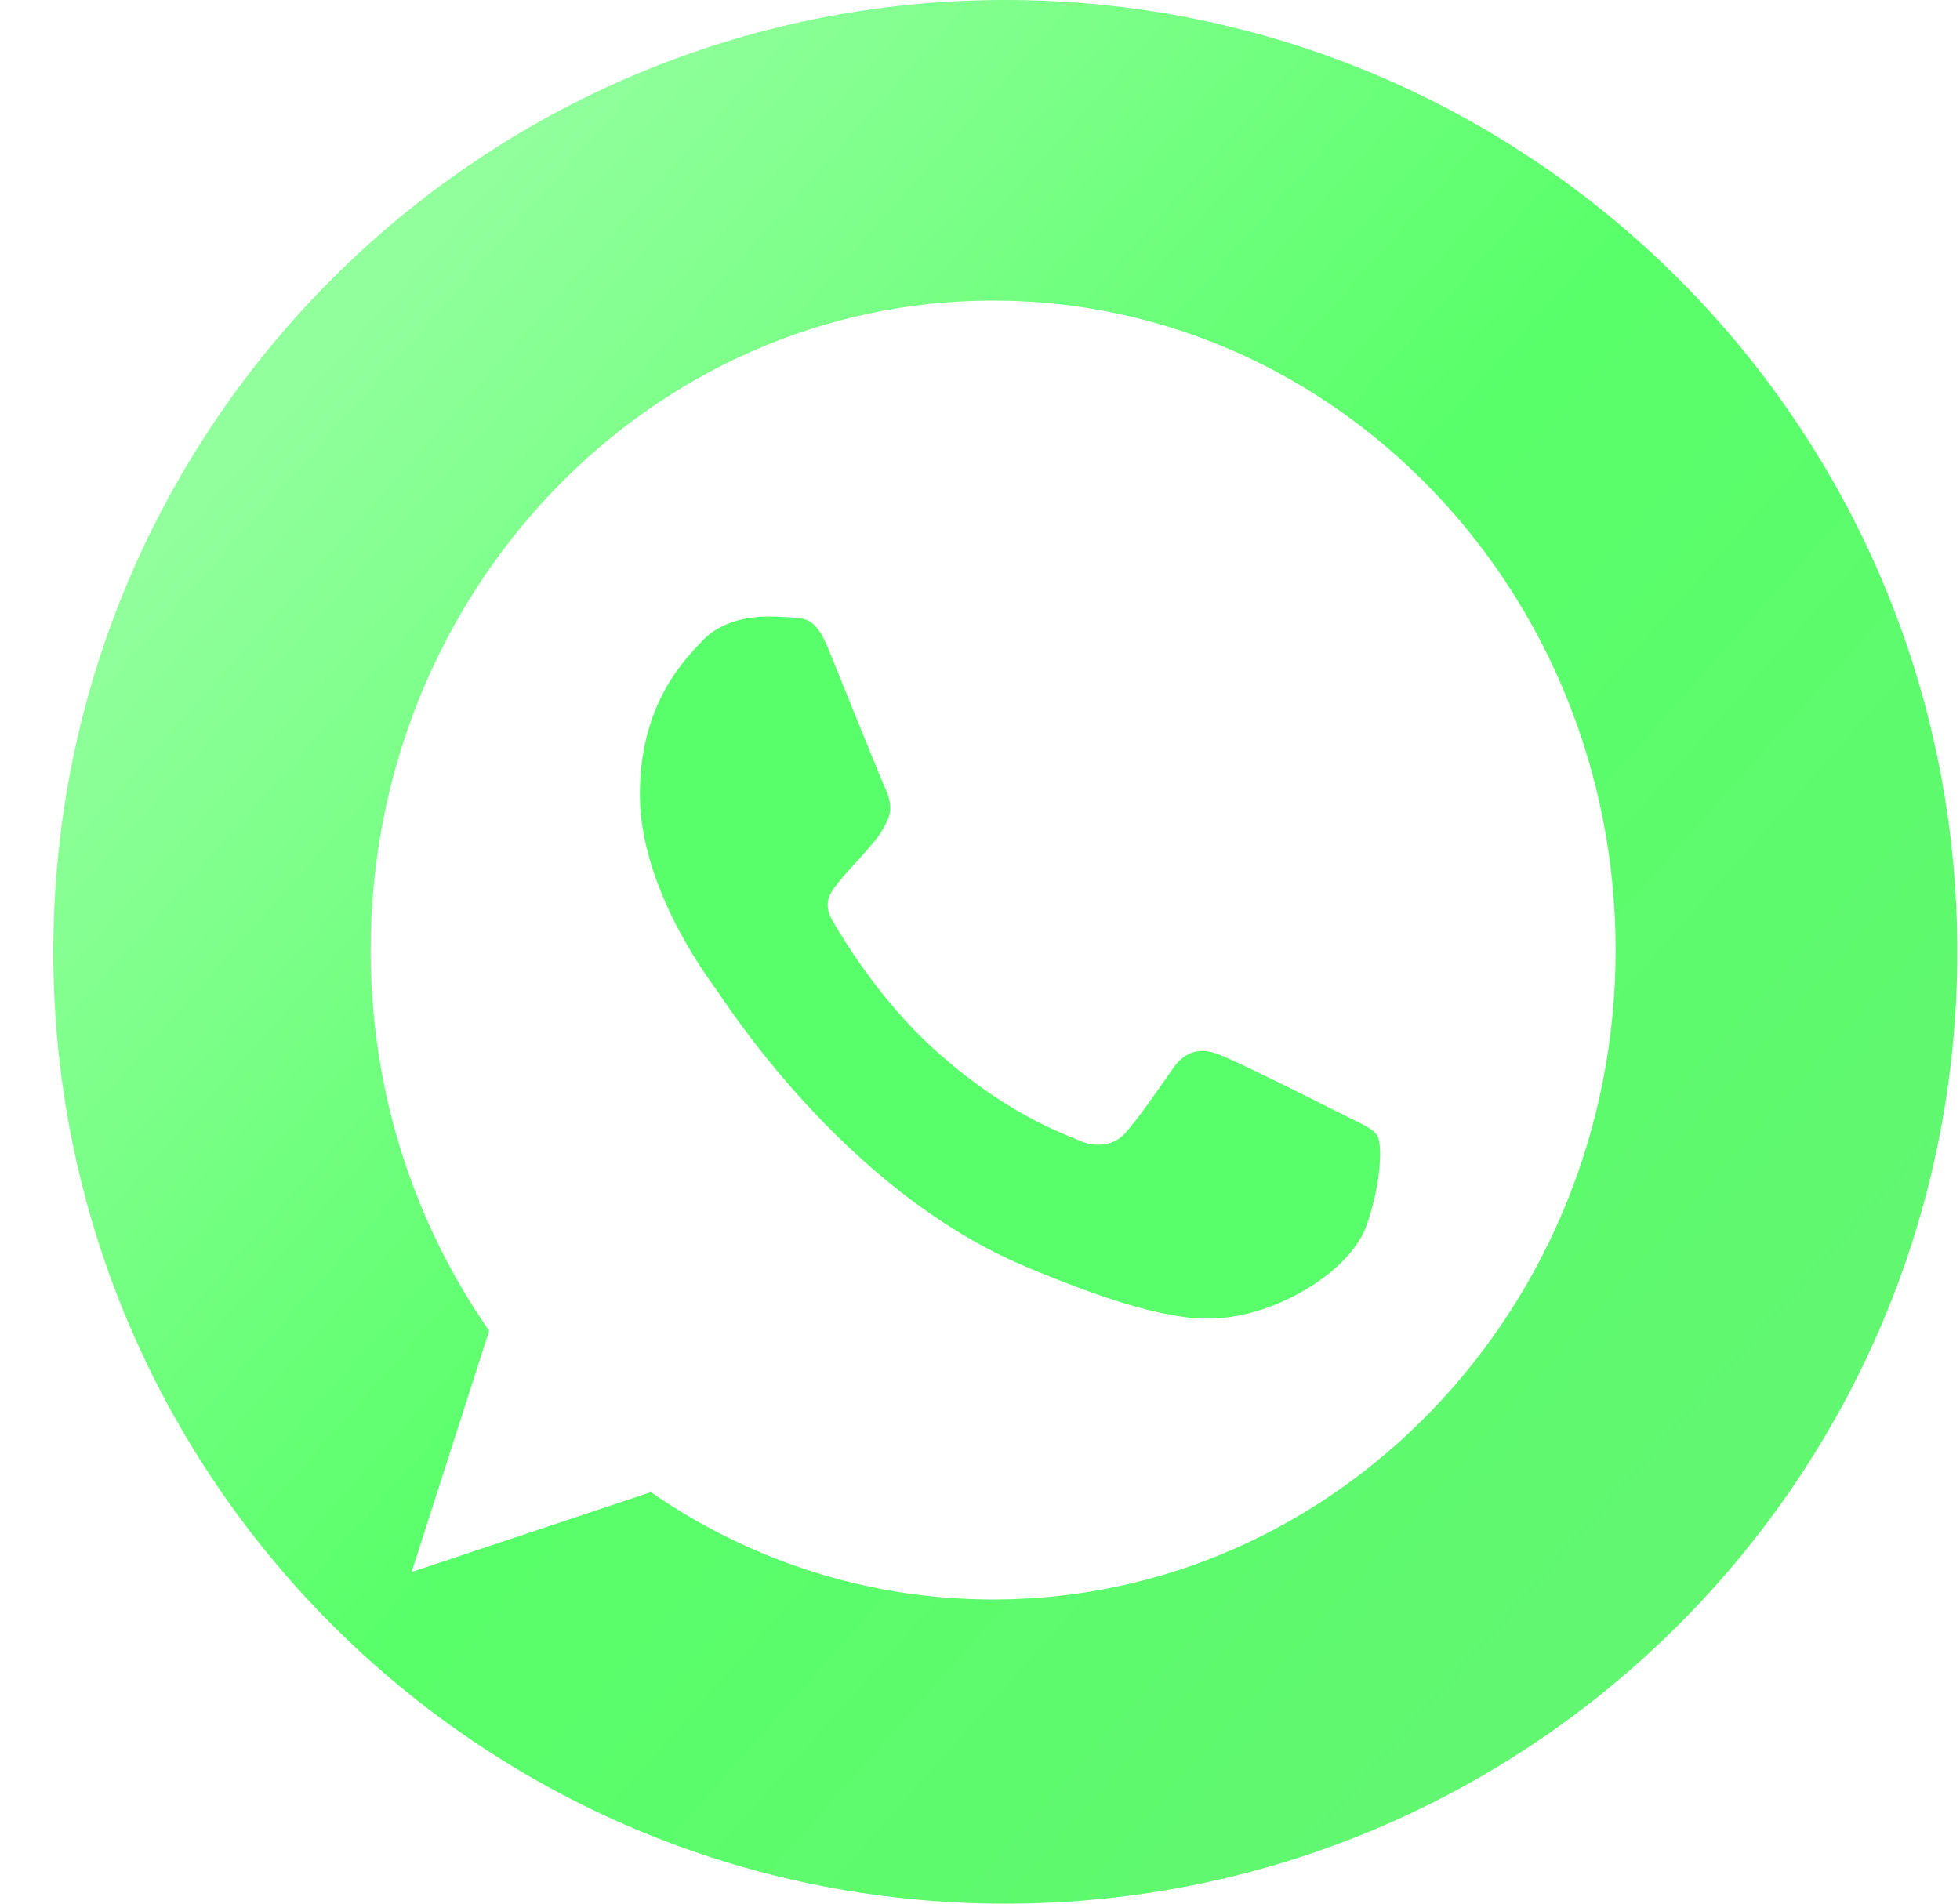 <svg width="35" height="34" viewBox="0 0 35 34" fill="none" xmlns="http://www.w3.org/2000/svg">
<path fill-rule="evenodd" clip-rule="evenodd" d="M17.952 34C27.341 34 34.952 26.389 34.952 17C34.952 7.611 27.341 0 17.952 0C8.563 0 0.952 7.611 0.952 17C0.952 26.389 8.563 34 17.952 34ZM17.731 5.369H17.737C23.866 5.369 28.85 10.573 28.85 16.968C28.85 23.363 23.866 28.567 17.737 28.567C15.476 28.567 13.38 27.865 11.622 26.65L7.35 28.076L8.735 23.767C7.402 21.857 6.619 19.505 6.619 16.968C6.619 10.571 11.603 5.369 17.731 5.369Z" fill="url(#paint0_linear)"/>
<path d="M24.408 21.87C24.139 22.645 23.07 23.288 22.217 23.475C21.634 23.602 20.872 23.703 18.308 22.619C15.028 21.235 12.916 17.838 12.751 17.618C12.594 17.398 11.426 15.82 11.426 14.188C11.426 12.556 12.239 11.761 12.567 11.42C12.836 11.14 13.281 11.012 13.708 11.012C13.846 11.012 13.971 11.019 14.082 11.024C14.41 11.039 14.575 11.059 14.791 11.586C15.06 12.247 15.716 13.879 15.794 14.047C15.874 14.215 15.953 14.442 15.841 14.662C15.737 14.89 15.645 14.991 15.48 15.184C15.316 15.378 15.159 15.525 14.995 15.733C14.844 15.914 14.674 16.107 14.864 16.441C15.053 16.768 15.709 17.858 16.674 18.734C17.92 19.864 18.93 20.226 19.292 20.379C19.561 20.493 19.882 20.466 20.079 20.253C20.328 19.978 20.637 19.523 20.951 19.075C21.174 18.754 21.456 18.714 21.751 18.828C22.053 18.935 23.647 19.738 23.975 19.904C24.303 20.072 24.519 20.151 24.599 20.292C24.677 20.433 24.677 21.094 24.408 21.87Z" fill="#59FF6A"/>
<defs>
<linearGradient id="paint0_linear" x1="4.952" y1="7.333" x2="28.619" y2="28.333" gradientUnits="userSpaceOnUse">
<stop stop-color="#91FF9C"/>
<stop offset="0.51" stop-color="#58FF69"/>
<stop offset="1" stop-color="#61F770"/>
</linearGradient>
</defs>
</svg>
